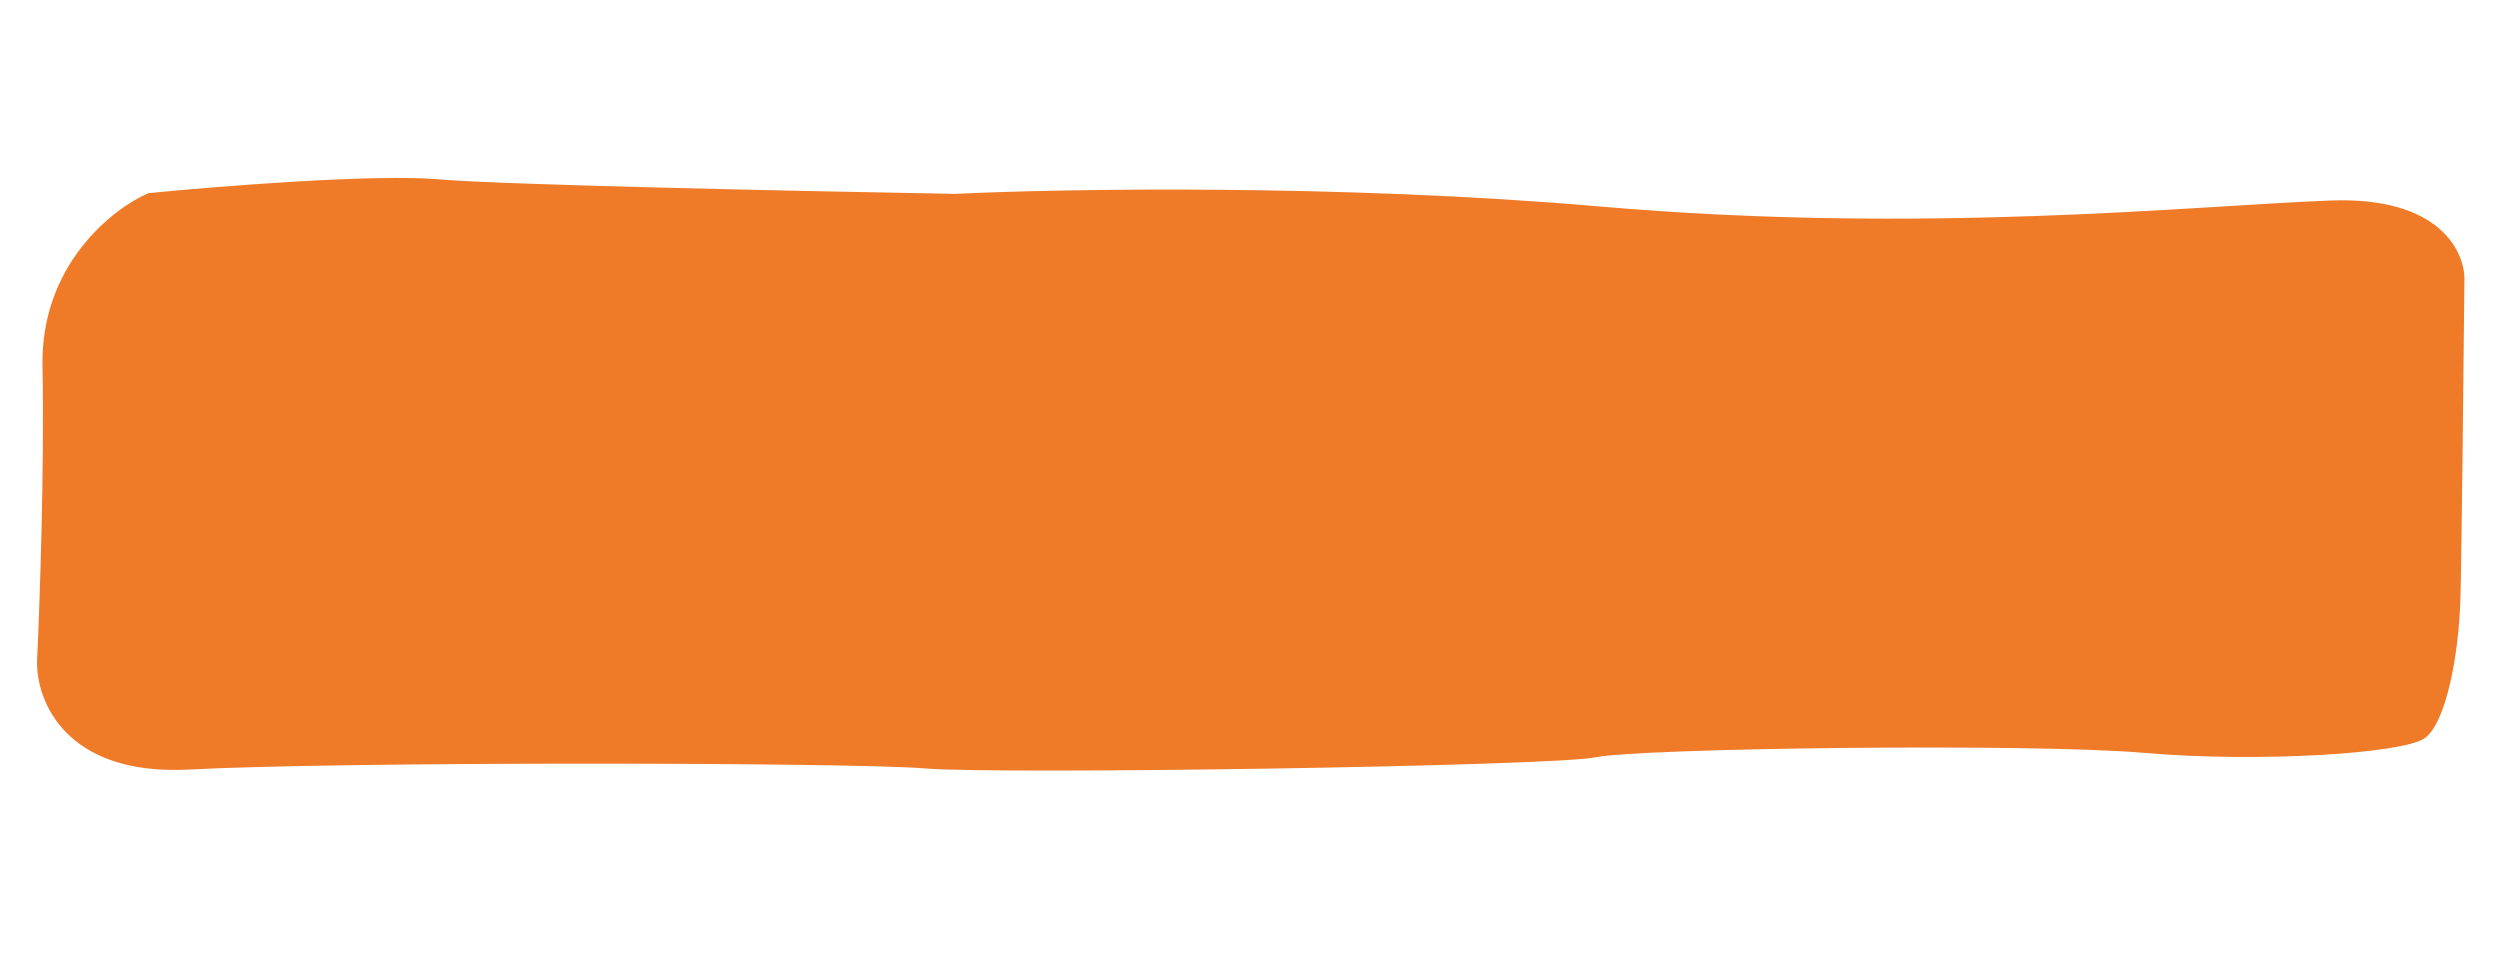 <svg width="229" height="89" viewBox="0 0 229 89" fill="none" xmlns="http://www.w3.org/2000/svg">
<path d="M3.893 33.547C3.71 24.308 10.28 19.129 13.588 17.694C20.009 17.059 34.319 15.918 40.189 16.428C46.059 16.938 74.183 17.527 87.512 17.758C97.307 17.285 122.83 16.853 146.555 18.915C176.211 21.492 200.775 18.857 213.447 18.368C223.584 17.977 225.865 23.158 225.739 25.797C225.664 33.741 225.488 50.659 225.376 54.784C225.236 59.939 224.076 66.199 222.104 67.618C220.133 69.036 206.815 69.866 196.42 68.963C186.025 68.059 150.252 68.528 146.174 69.366C142.097 70.204 91.206 70.949 84.785 70.391C78.365 69.833 31.551 69.739 17.316 70.49C5.928 71.09 3.291 64.103 3.396 60.535C3.638 55.388 4.076 42.785 3.893 33.547Z" fill="#EF7A28"/>
</svg>

